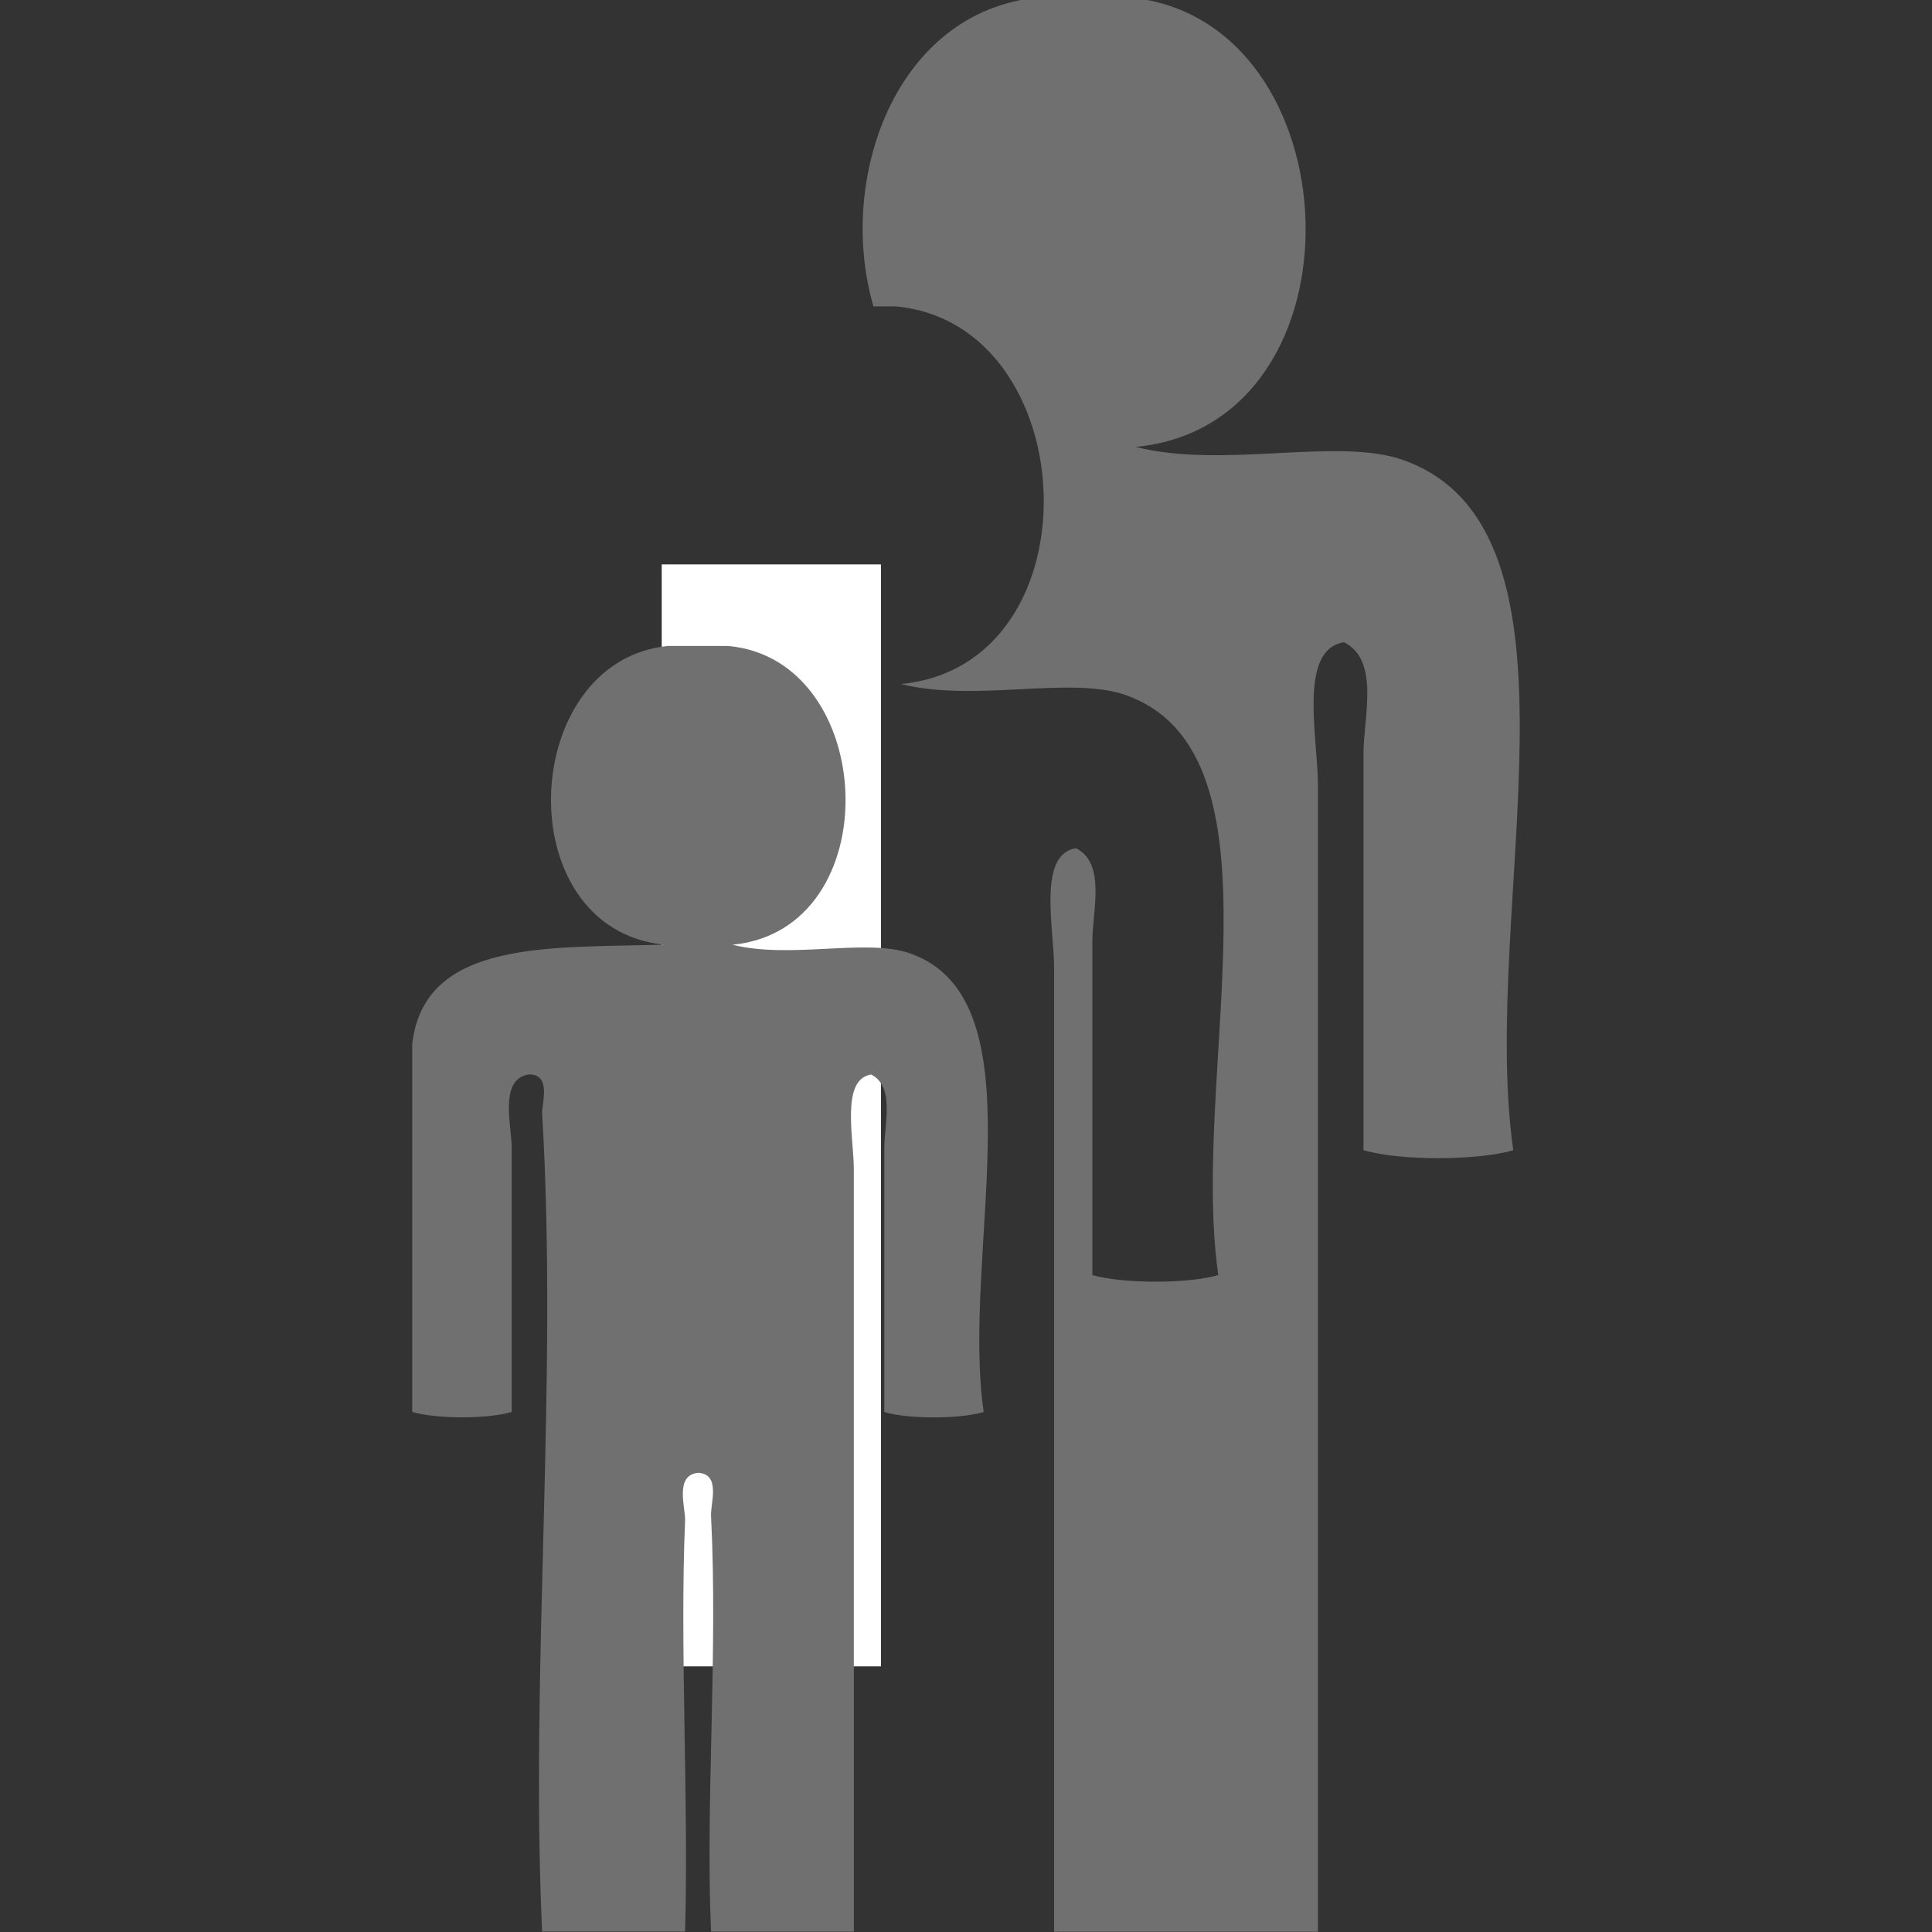 <?xml version="1.0" encoding="utf-8"?>
<!-- Generator: Adobe Illustrator 16.0.0, SVG Export Plug-In . SVG Version: 6.00 Build 0)  -->
<!DOCTYPE svg PUBLIC "-//W3C//DTD SVG 1.1//EN" "http://www.w3.org/Graphics/SVG/1.1/DTD/svg11.dtd">
<svg version="1.1" id="Layer_1" xmlns="http://www.w3.org/2000/svg" xmlns:xlink="http://www.w3.org/1999/xlink" x="0px" y="0px"
	 width="28.35px" height="28.35px" viewBox="0 0 28.35 28.35" enable-background="new 0 0 28.35 28.35" xml:space="preserve">
<rect x="0" y="0" width="28.35" height="28.35" fill="#333333" stroke="none"/>
<rect x="9.71" y="8.282" fill-rule="evenodd" clip-rule="evenodd" fill="#FFFFFF" width="3.217" height="16.17"/>
<g>
	<path fill-rule="evenodd" clip-rule="evenodd" fill="#707070" d="M20.583,6.748c-0.965-0.337-2.627,0.137-3.919-0.19
		c3.462-0.334,3.219-6.296-0.096-6.595c-0.445,0-0.893,0-1.338,0c-2.1,0.214-2.954,2.675-2.413,4.533c0.108,0,0.215,0,0.323,0
		c2.784,0.252,2.989,5.262,0.08,5.541c1.087,0.274,2.482-0.123,3.294,0.161c2.449,0.861,0.938,5.555,1.363,8.512
		c-0.444,0.13-1.402,0.13-1.848,0c0-1.509,0-3.26,0-4.899c0-0.437,0.204-1.143-0.241-1.365c-0.567,0.093-0.32,1.171-0.32,1.767
		c0,4.043,0,9.718,0,14.133c0.048,0,0.097,0,0.145,0h0.573c0.326,0,0.654,0,0.981,0c0.725,0,1.447,0,2.172,0
		c0-5.42,0-11.465,0-16.818c0-0.711-0.294-1.994,0.382-2.104c0.53,0.264,0.287,1.104,0.287,1.625c0,1.951,0,4.035,0,5.829
		c0.529,0.156,1.668,0.156,2.198,0C21.7,13.358,23.502,7.773,20.583,6.748z"/>
	<path fill-rule="evenodd" clip-rule="evenodd" fill="#707070" d="M9.797,9.479c0.295,0,0.593,0,0.889,0
		c2.203,0.199,2.364,4.161,0.063,4.384c0.86,0.215,1.969-0.1,2.606,0.127c1.94,0.679,0.74,4.393,1.08,6.73
		c-0.355,0.105-1.112,0.105-1.459,0c0-1.189,0-2.575,0-3.872c0-0.347,0.159-0.904-0.193-1.081c-0.449,0.073-0.254,0.925-0.254,1.396
		c0,3.56,0,7.58,0,11.182c-0.702,0-1.398,0-2.095,0c-0.083-1.904,0.102-4.085,0-6.097c-0.012-0.179,0.151-0.619-0.189-0.636
		c-0.35,0.033-0.186,0.508-0.192,0.698c-0.08,1.856,0.055,4.111,0,6.034c-0.699,0-1.404,0-2.098,0
		c-0.178-3.866,0.237-8.038,0-12.006c-0.008-0.13,0.145-0.575-0.191-0.572c-0.449,0.063-0.255,0.755-0.255,1.081
		c0,1.174,0,2.688,0,3.872c-0.351,0.105-1.105,0.105-1.46,0c0-1.798,0-3.598,0-5.399c0.176-1.538,2.019-1.409,3.688-1.458
		C7.443,13.615,7.609,9.701,9.797,9.479z"/>
</g>
</svg>
